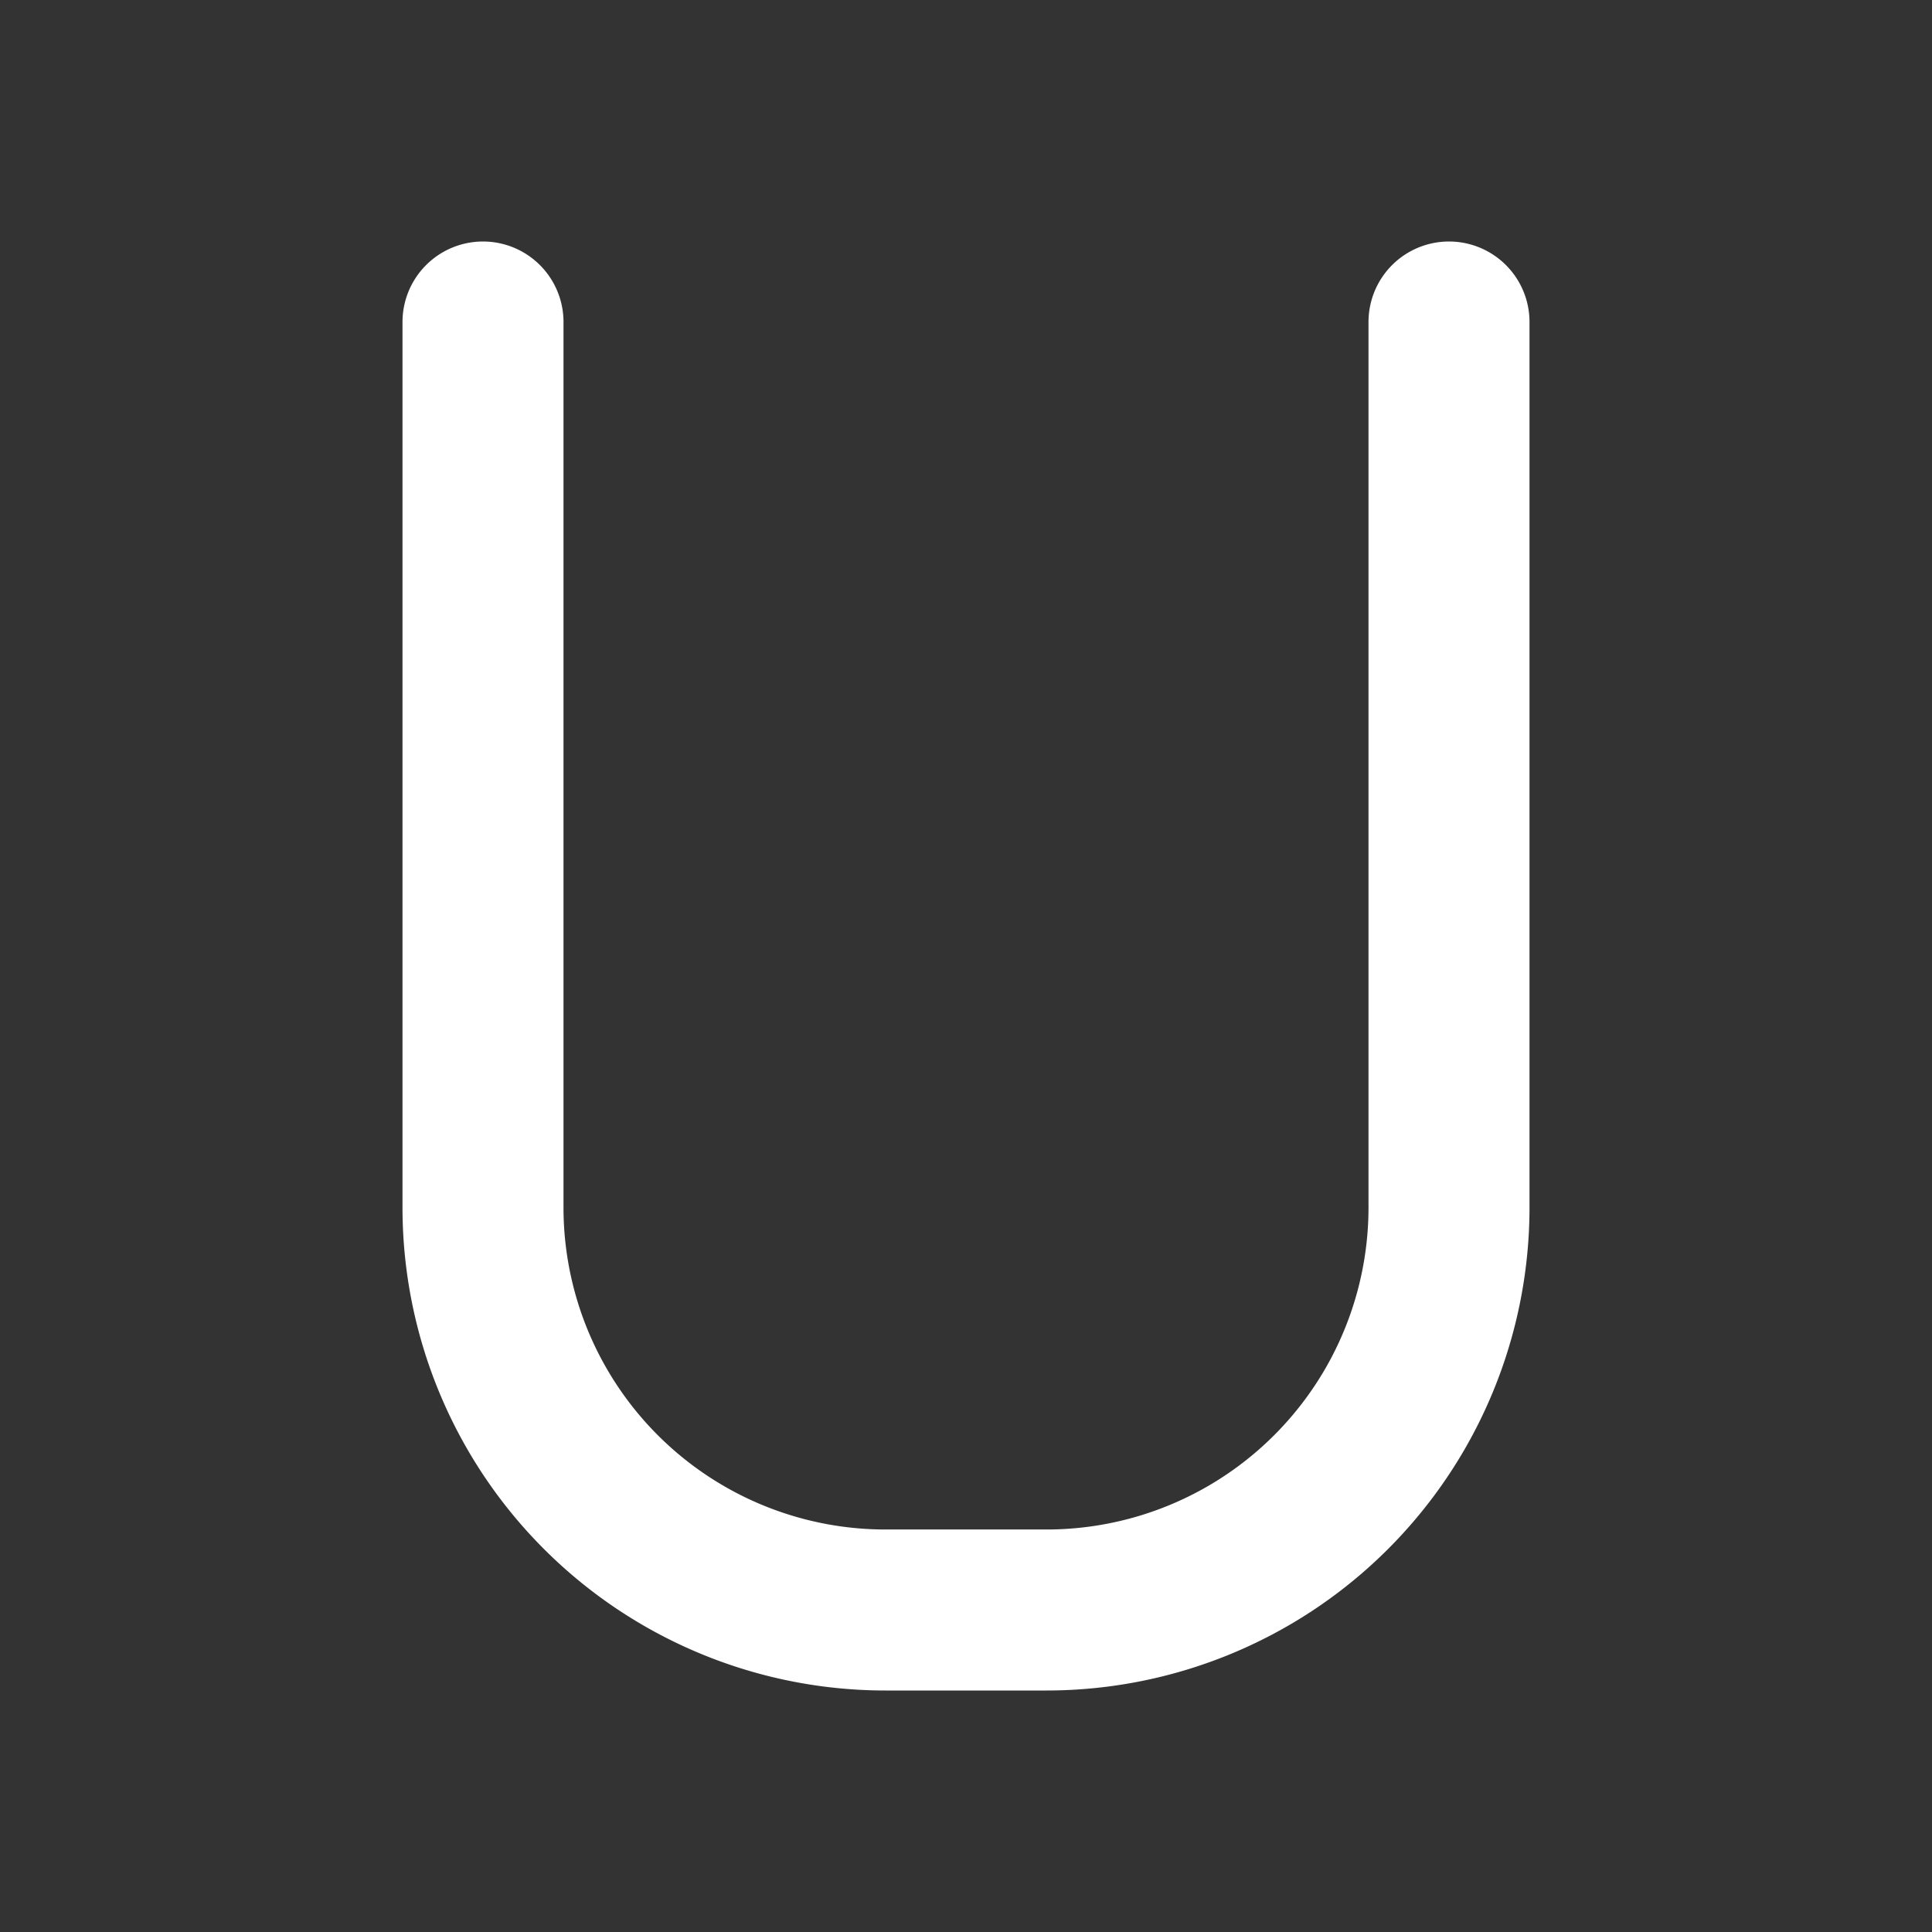 <!--
tags: [alphabet, symbol, text, code]
category: Letters
version: "1.12"
unicode: "ec64"
-->
<svg
  xmlns="http://www.w3.org/2000/svg"
  width="24"
  height="24"
  viewBox="0 0 24 24"
  fill="none"
  stroke="white"
  stroke-width="2"
  stroke-linecap="round"
  stroke-linejoin="round"
>
  <rect x="0" y="0" width="24" height="24" fill="#333333" stroke="none"/>
  <path d="M6 4v11a5 5 0 0 0 5 5h2a5 5 0 0 0 5 -5v-11" />
</svg>

